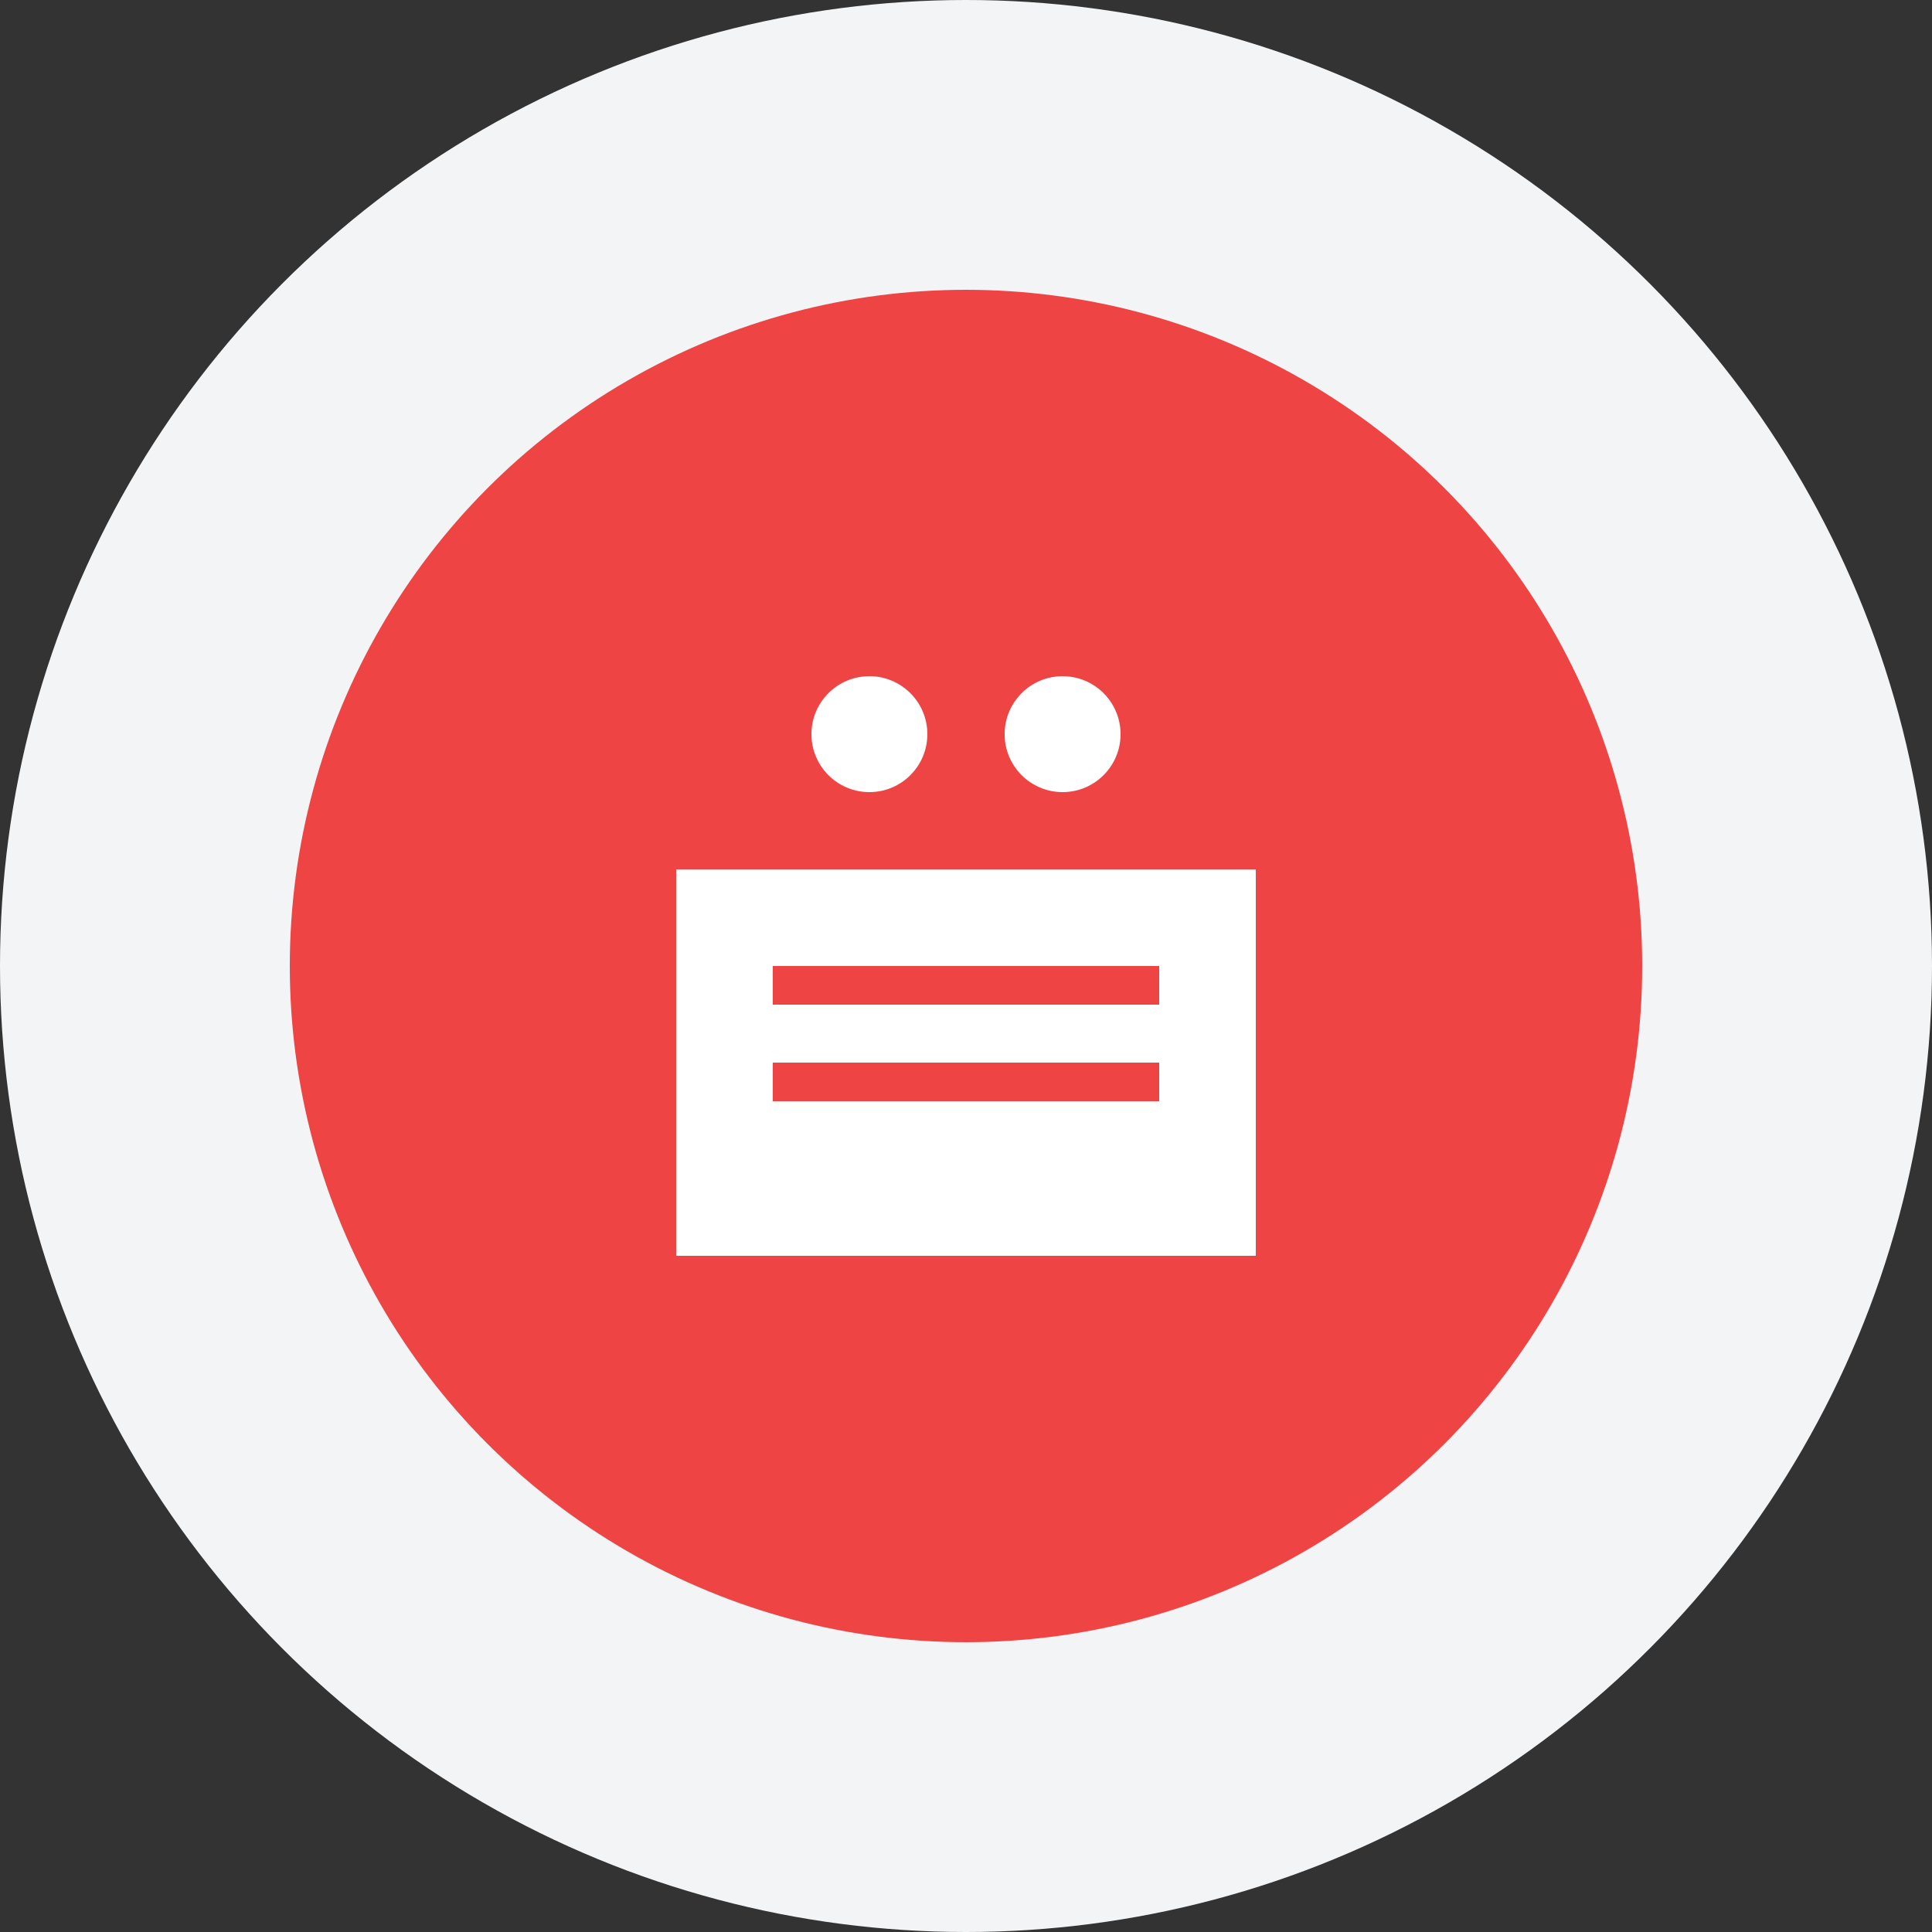 <svg width="100" height="100" viewBox="0 0 100 100" fill="none" xmlns="http://www.w3.org/2000/svg">
  <rect x="0" y="0" width="100" height="100" fill="#333333" stroke="none"/>
  <circle cx="50" cy="50" r="50" fill="#F3F4F6"/>
  <circle cx="50" cy="50" r="35" fill="#EF4444"/>
  <path d="M35 45h30v20H35V45z" fill="white"/>
  <path d="M40 50h20v2H40v-2z" fill="#EF4444"/>
  <path d="M40 55h20v2H40v-2z" fill="#EF4444"/>
  <circle cx="45" cy="38" r="3" fill="white"/>
  <circle cx="55" cy="38" r="3" fill="white"/>
</svg>
